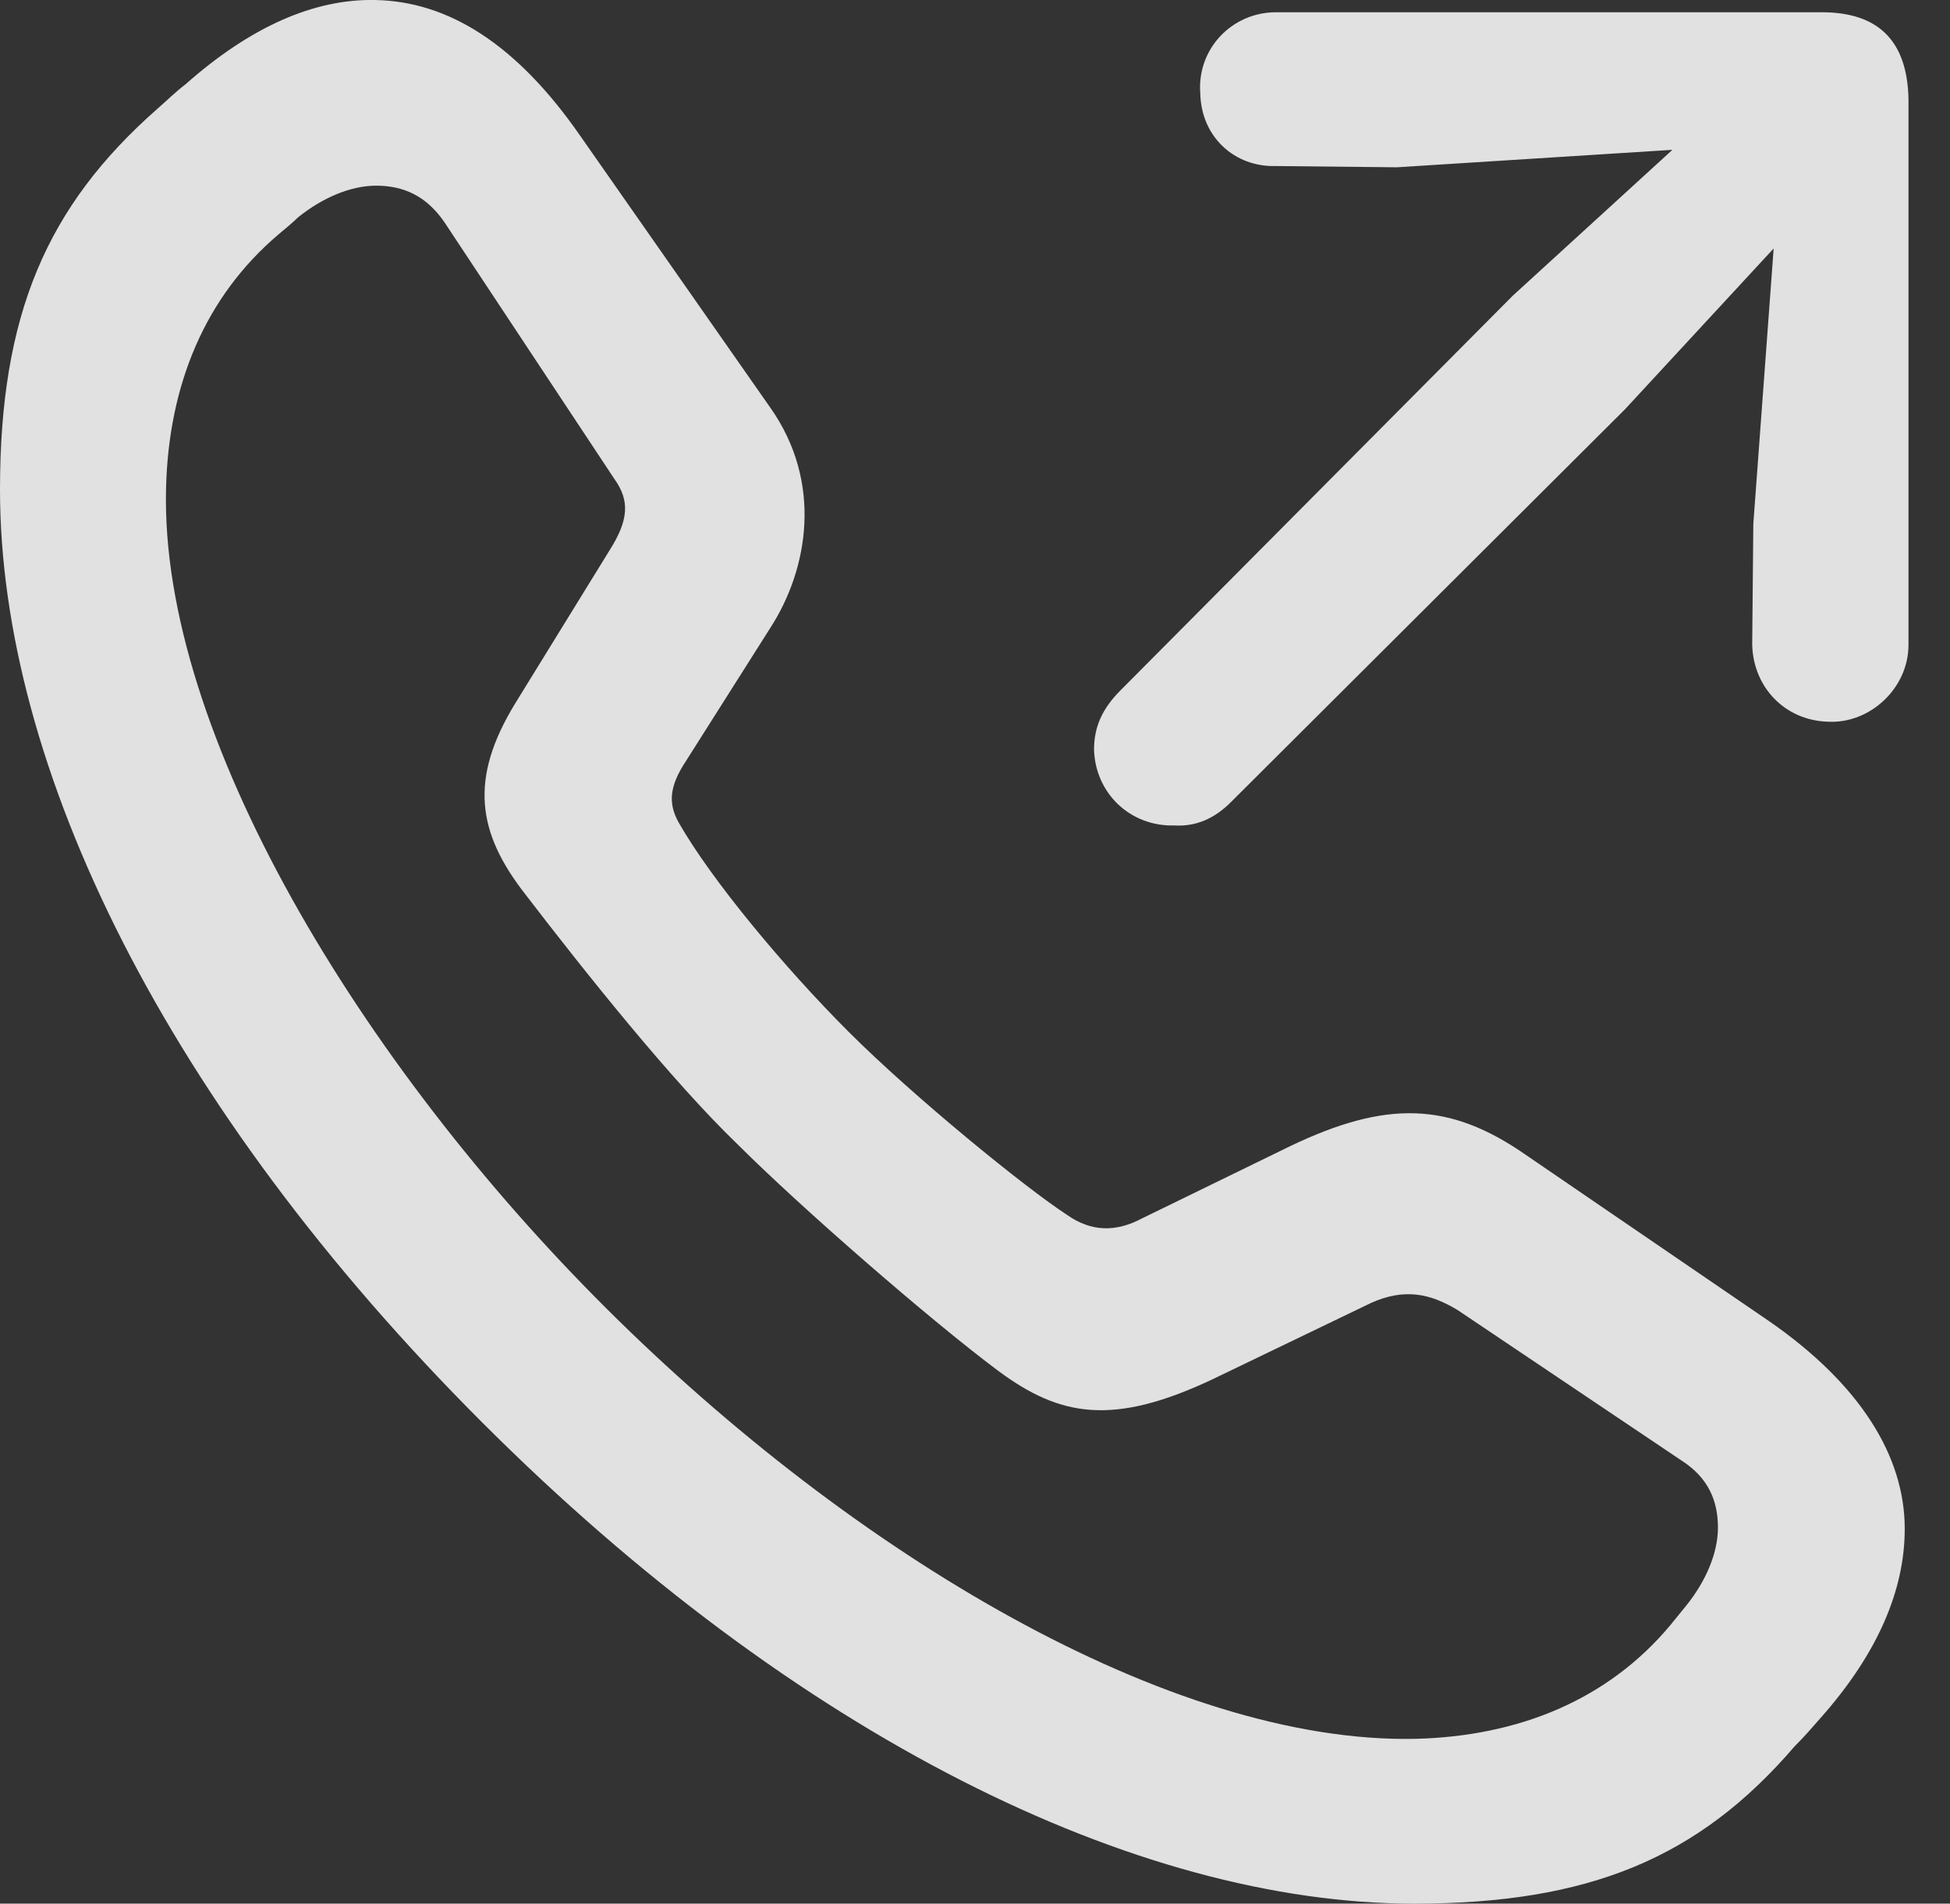 <?xml version="1.0" encoding="UTF-8"?>
<!--Generator: Apple Native CoreSVG 341-->
<!DOCTYPE svg
PUBLIC "-//W3C//DTD SVG 1.1//EN"
       "http://www.w3.org/Graphics/SVG/1.1/DTD/svg11.dtd">
<svg version="1.1" xmlns="http://www.w3.org/2000/svg" xmlns:xlink="http://www.w3.org/1999/xlink" viewBox="0 0 15.596 15.225">
 <rect x="0" y="0" width="15.596" height="15.225" fill="#333333" stroke="none"/>
 <g>
  <rect height="15.225" opacity="0" width="15.596" x="0" y="0"/>
  <path d="M11.309 15.225C12.705 15.225 13.584 14.864 14.355 13.965C14.424 13.897 14.492 13.819 14.56 13.741C15.02 13.223 15.234 12.715 15.234 12.227C15.234 11.651 14.883 11.075 14.15 10.567L12.207 9.239C11.592 8.809 11.084 8.799 10.312 9.17L9.131 9.746C8.926 9.854 8.73 9.854 8.535 9.717C8.203 9.502 7.305 8.77 6.787 8.252C6.27 7.735 5.693 7.041 5.43 6.582C5.342 6.426 5.352 6.289 5.488 6.084L6.162 5.02C6.465 4.551 6.582 3.858 6.162 3.262L4.639 1.084C4.131 0.352 3.584 0.01 2.998 0C2.51-0.009 2.002 0.215 1.484 0.674C1.406 0.733 1.338 0.801 1.26 0.869C0.371 1.651 0 2.52 0 3.916C0 6.133 1.328 8.848 3.857 11.377C6.367 13.887 9.092 15.225 11.309 15.225ZM11.318 13.907C9.365 13.946 6.826 12.432 4.854 10.469C2.881 8.506 1.279 5.86 1.328 3.907C1.348 3.076 1.641 2.373 2.227 1.875C2.285 1.826 2.334 1.787 2.383 1.739C2.578 1.582 2.803 1.485 3.008 1.485C3.223 1.485 3.408 1.563 3.555 1.778L4.912 3.828C5.039 4.004 5.029 4.16 4.873 4.405L4.121 5.625C3.75 6.231 3.818 6.66 4.199 7.149C4.678 7.774 5.371 8.643 5.898 9.151C6.416 9.668 7.451 10.567 7.988 10.967C8.477 11.328 8.896 11.407 9.688 11.036L10.967 10.42C11.23 10.303 11.435 10.342 11.66 10.479L13.447 11.68C13.662 11.817 13.74 12.002 13.74 12.217C13.74 12.422 13.643 12.647 13.486 12.842C13.438 12.901 13.398 12.95 13.359 12.998C12.861 13.594 12.148 13.887 11.318 13.907Z" fill="white" fill-opacity="0.85"/>
  <path d="M14.248 1.143L14.023 4.19L14.014 5.157C14.023 5.498 14.277 5.762 14.619 5.772C14.951 5.791 15.264 5.508 15.264 5.157L15.264 0.791C15.254 0.332 15.029 0.098 14.57 0.098L10.205 0.098C9.854 0.098 9.57 0.391 9.6 0.752C9.609 1.094 9.873 1.338 10.205 1.328L11.172 1.338ZM14.551 1.592C14.746 1.377 14.756 1.035 14.551 0.83C14.336 0.625 14.004 0.635 13.779 0.83L12.1 2.364L8.965 5.518C8.818 5.664 8.75 5.811 8.75 5.996C8.76 6.338 9.033 6.612 9.395 6.602C9.57 6.612 9.717 6.543 9.844 6.416L12.998 3.272Z" fill="white" fill-opacity="0.85"/>
 </g>
</svg>
